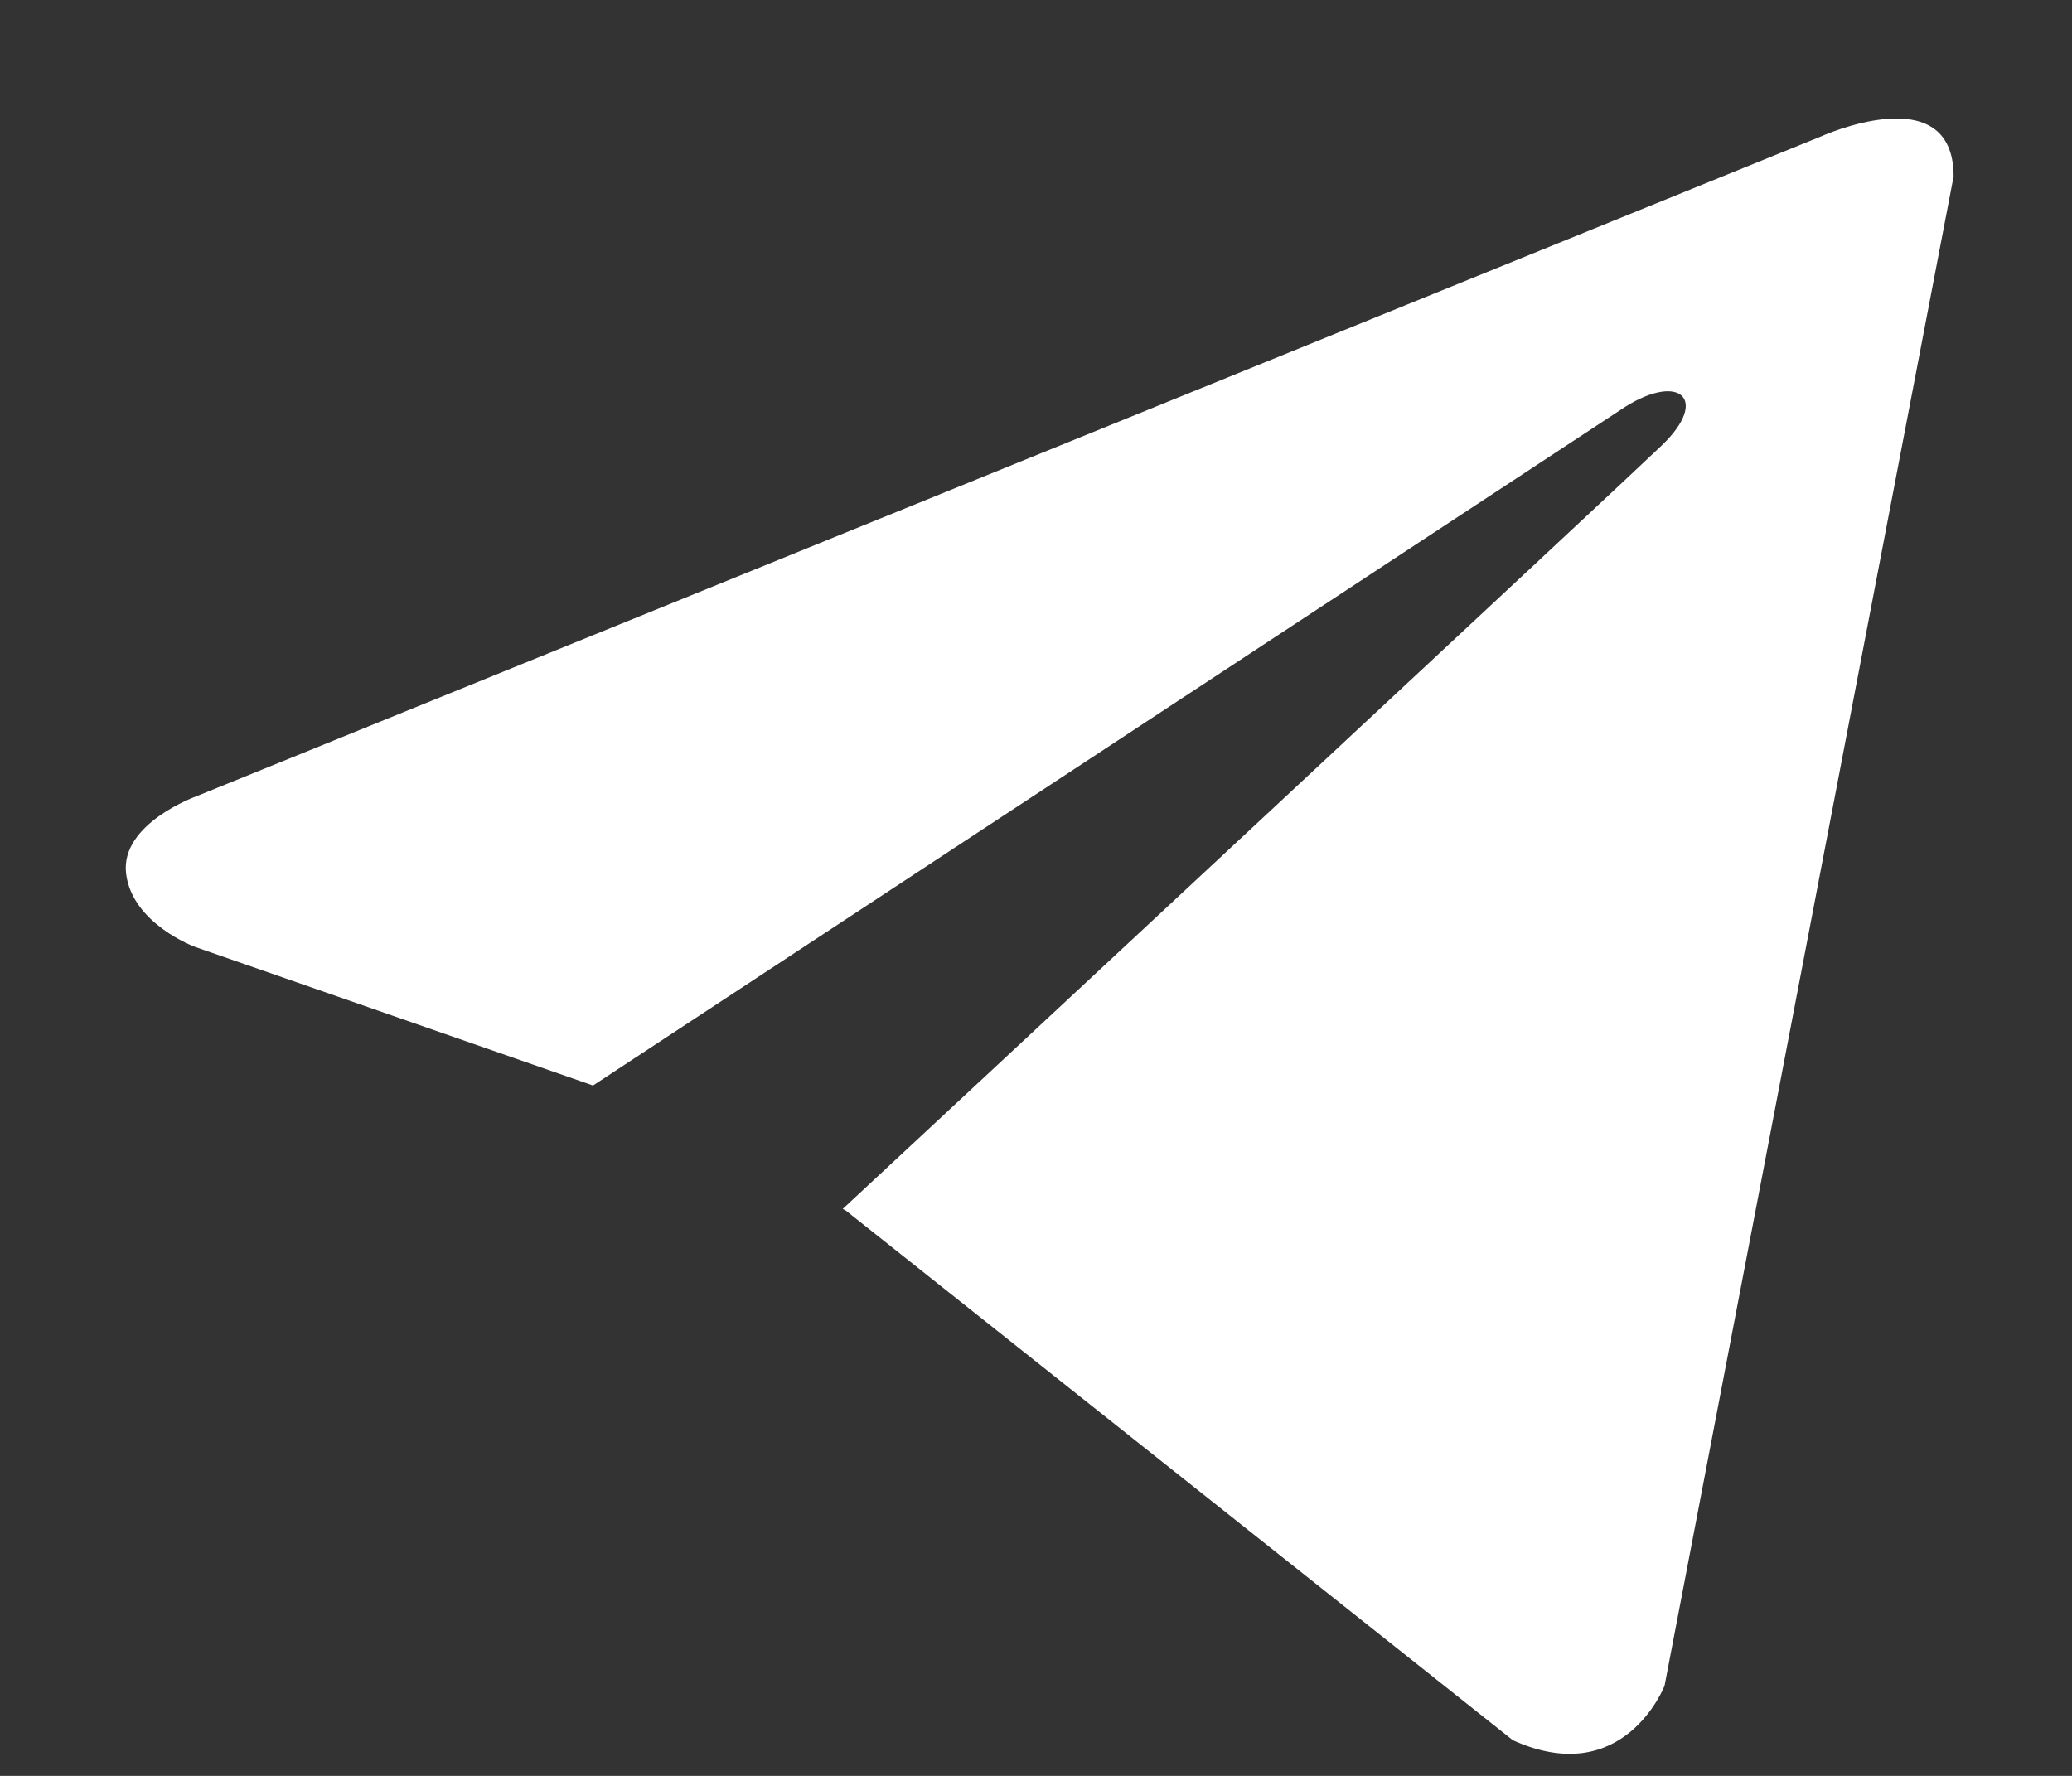 <svg width="14" height="12" viewBox="0 0 14 12" fill="none" xmlns="http://www.w3.org/2000/svg">
    <rect x="0" y="0" width="14" height="12" fill="#333333" stroke="none"/>
    <path d="M13.2 1.192L11.247 11.391C11.247 11.391 10.973 12.098 10.222 11.759L5.715 8.18L5.694 8.169C6.303 7.603 11.024 3.208 11.23 3.008C11.55 2.7 11.352 2.516 10.981 2.749L4.007 7.335L1.317 6.398C1.317 6.398 0.893 6.242 0.852 5.903C0.811 5.563 1.331 5.379 1.331 5.379L12.299 0.924C12.299 0.924 13.2 0.513 13.2 1.192V1.192Z"
          fill="white"/>
</svg>
